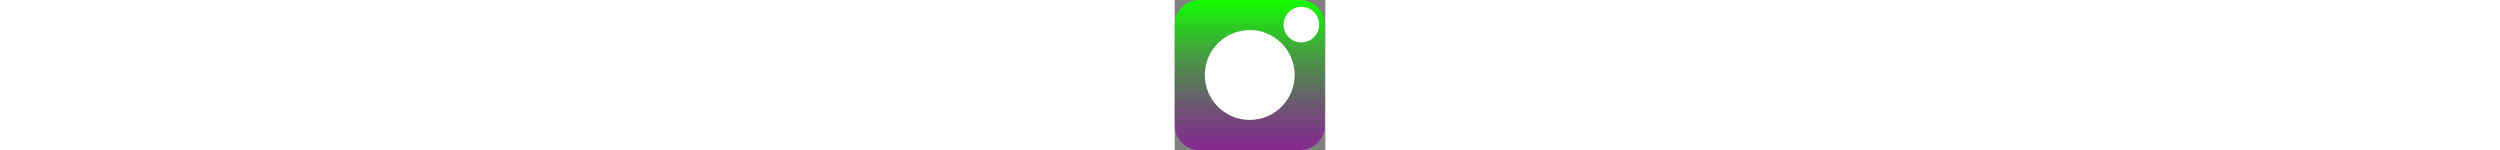 <?xml version="1.0" encoding="UTF-8" standalone="no"?><!DOCTYPE svg PUBLIC "-//W3C//DTD SVG 1.1//EN" "http://www.w3.org/Graphics/SVG/1.1/DTD/svg11.dtd"><svg width="4000px" height="100%" viewBox="0 0 241 240" version="1.1" xmlns="http://www.w3.org/2000/svg" xmlns:xlink="http://www.w3.org/1999/xlink" xml:space="preserve" xmlns:serif="http://www.serif.com/" style="fill-rule:evenodd;clip-rule:evenodd;stroke-linejoin:round;stroke-miterlimit:2;"><rect x="0" y="0" width="241" height="240" fill="#808080" stroke="none"/><g><path d="M240.052,39.206c-0,-21.639 -17.567,-39.206 -39.206,-39.206l-161.588,-0c-21.639,-0 -39.206,17.567 -39.206,39.206l-0,161.588c-0,21.639 17.567,39.206 39.206,39.206l161.588,0c21.639,0 39.206,-17.567 39.206,-39.206l-0,-161.588Z" style="fill:url(#_Linear1);"/><circle cx="202.704" cy="39.415" r="28.437" style="fill:#fff;"/><circle cx="120.052" cy="120" r="71.863" style="fill:#fff;"/></g><defs><linearGradient id="_Linear1" x1="0" y1="0" x2="1" y2="0" gradientUnits="userSpaceOnUse" gradientTransform="matrix(1.46958e-14,240,-240,1.46958e-14,120.052,-1.77636e-15)"><stop offset="0" style="stop-color:#12ff00;stop-opacity:1"/><stop offset="1" style="stop-color:#809;stop-opacity:0.68"/></linearGradient></defs></svg>